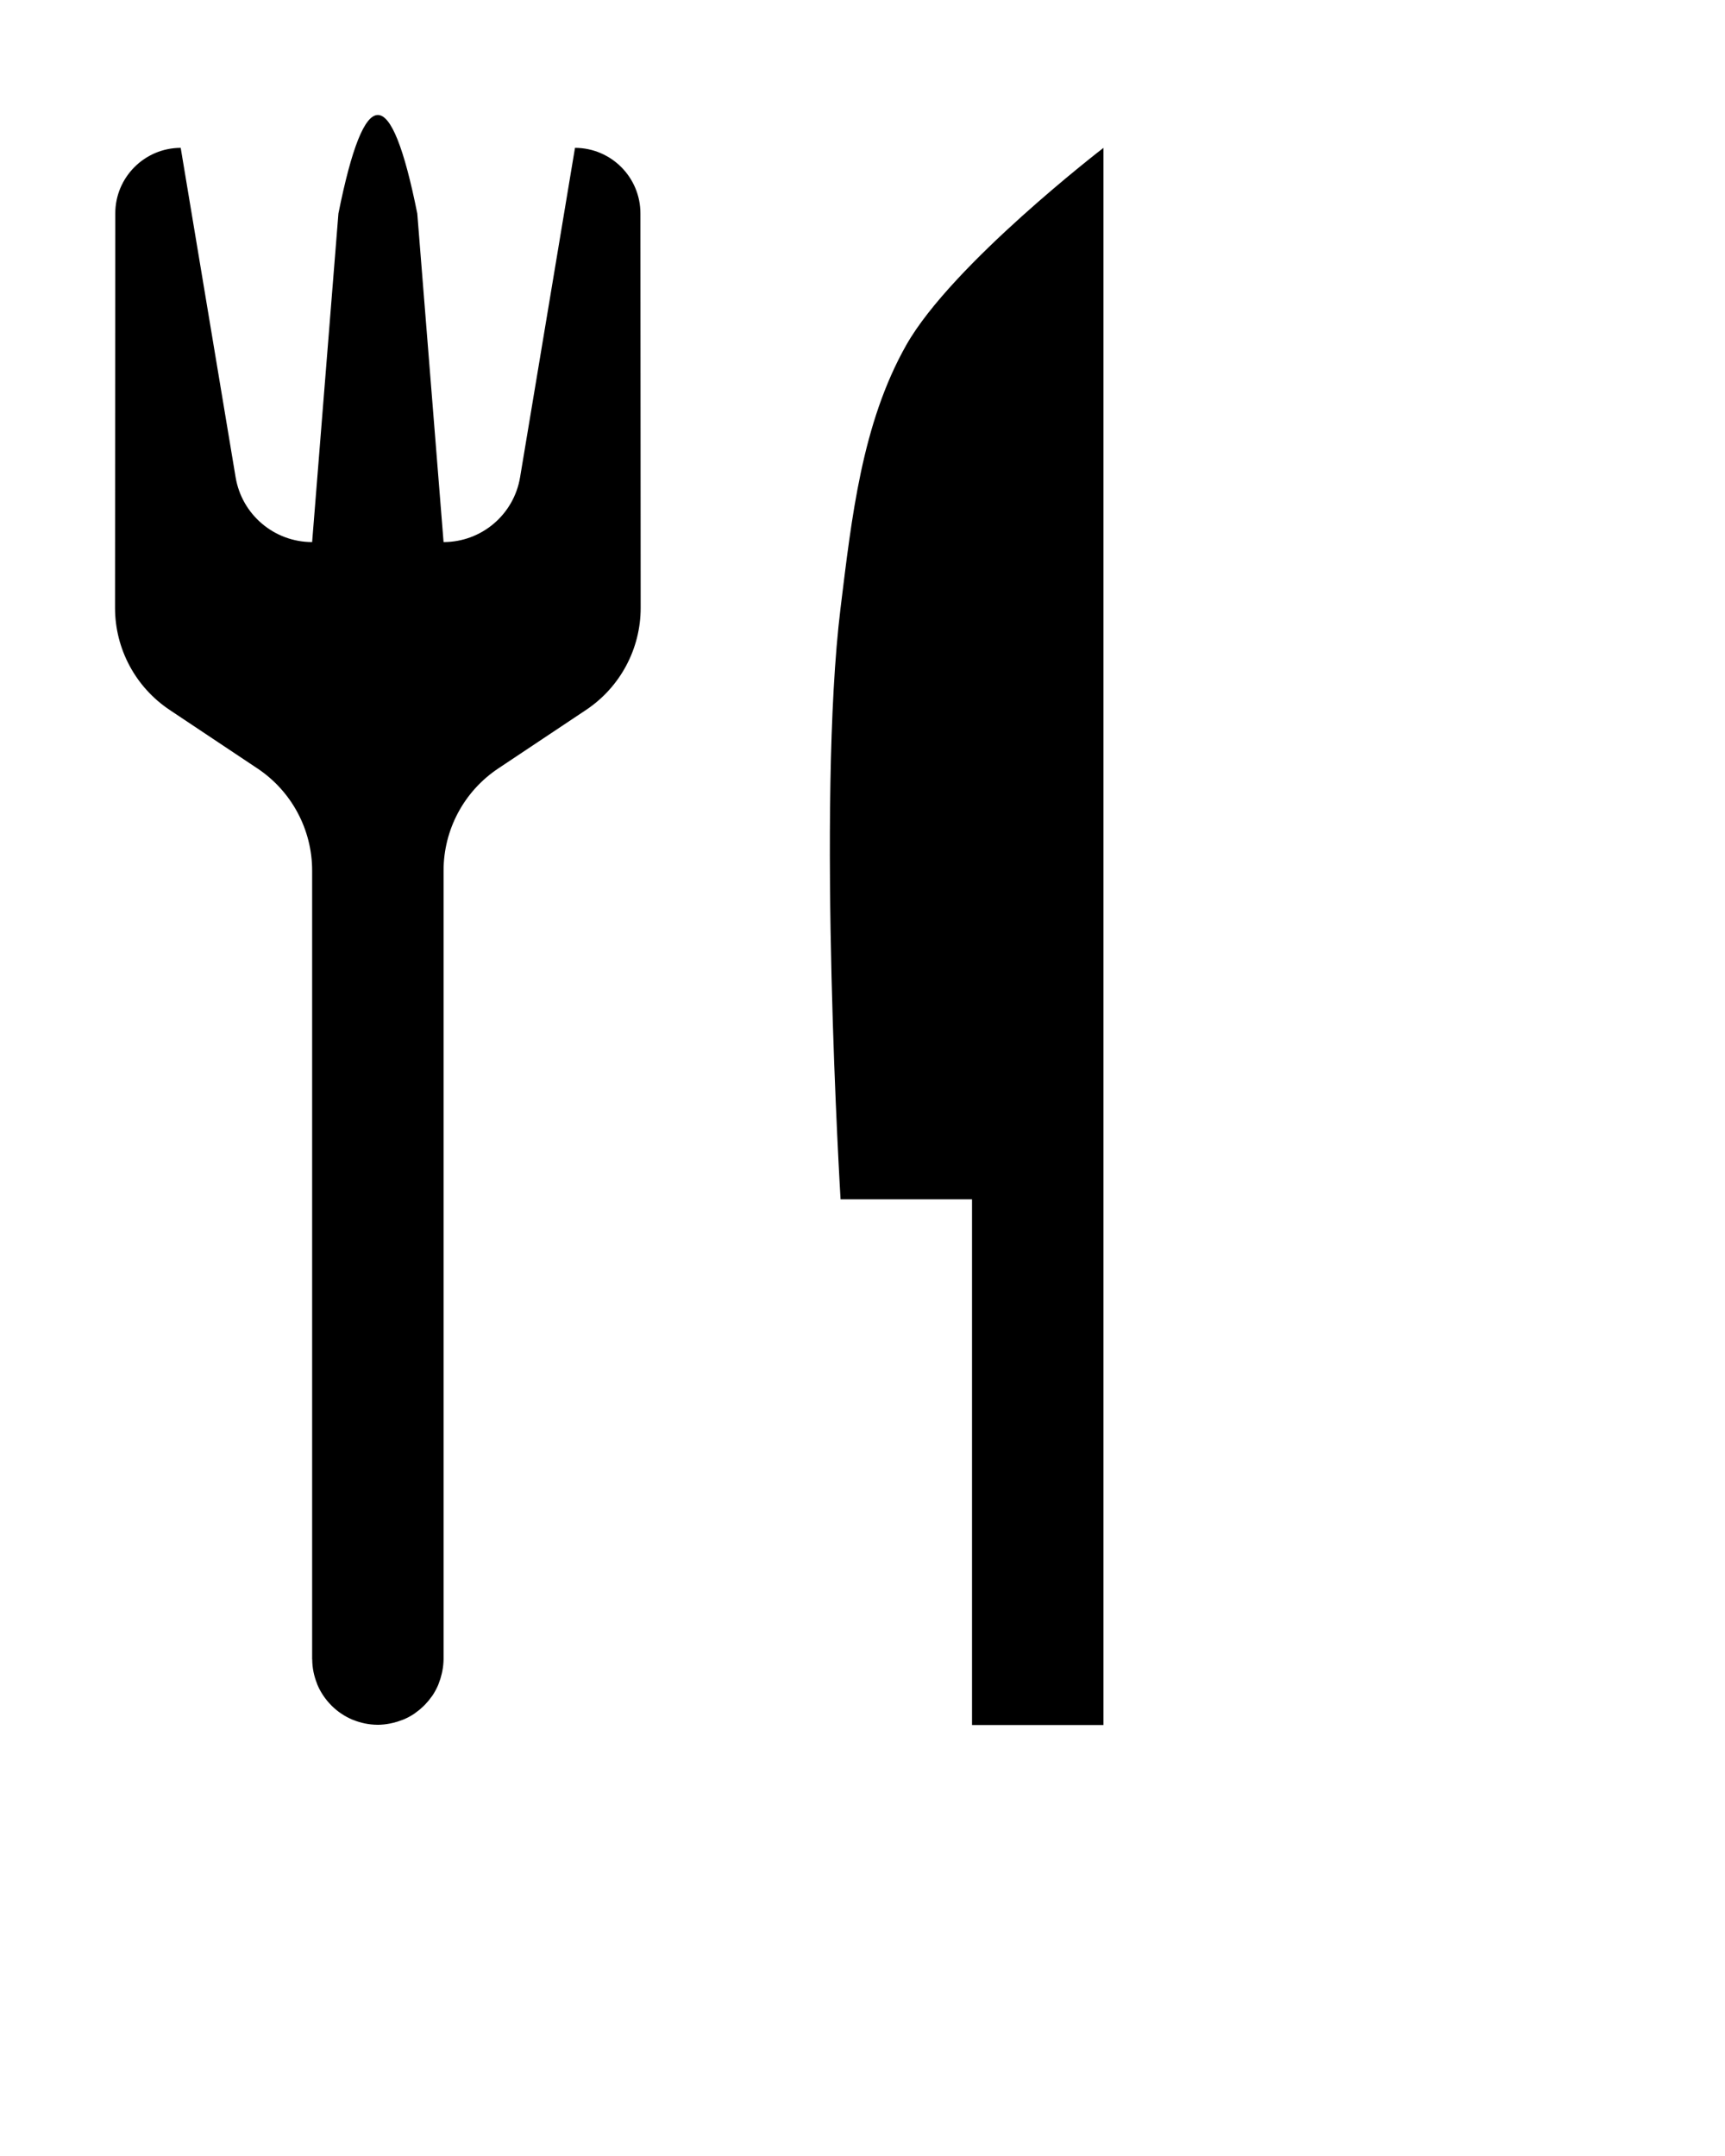 <?xml version="1.0" encoding="UTF-8" standalone="no"?>
<!-- Created with Inkscape (http://www.inkscape.org/) -->

<svg
   width="600"
   height="750"
   viewBox="0 0 600 750"
   version="1.1"
   id="svg1"
   inkscape:version="1.3 (0e150ed, 2023-07-21)"
   sodipodi:docname="knife-fork.svg"
   xmlns:inkscape="http://www.inkscape.org/namespaces/inkscape"
   xmlns:sodipodi="http://sodipodi.sourceforge.net/DTD/sodipodi-0.dtd"
   xmlns="http://www.w3.org/2000/svg"
   xmlns:svg="http://www.w3.org/2000/svg"
   xmlns:rdf="http://www.w3.org/1999/02/22-rdf-syntax-ns#"
   xmlns:cc="http://creativecommons.org/ns#"
   xmlns:dc="http://purl.org/dc/elements/1.1/">
  <title
     id="title2">Template</title>
  <sodipodi:namedview
     id="namedview1"
     pagecolor="#ffffff"
     bordercolor="#000000"
     borderopacity="0.25"
     inkscape:showpageshadow="2"
     inkscape:pageopacity="0.0"
     inkscape:pagecheckerboard="false"
     inkscape:deskcolor="#d1d1d1"
     inkscape:document-units="px"
     showgrid="true"
     showguides="true"
     inkscape:zoom="0.84096521"
     inkscape:cx="293.71013"
     inkscape:cy="398.94635"
     inkscape:window-width="1528"
     inkscape:window-height="996"
     inkscape:window-x="1207"
     inkscape:window-y="529"
     inkscape:window-maximized="0"
     inkscape:current-layer="layer1"
     inkscape:lockguides="true">
    <inkscape:grid
       id="grid2"
       units="px"
       originx="0"
       originy="0"
       spacingx="4"
       spacingy="4"
       empcolor="#0099e5"
       empopacity="0.302"
       color="#0099e5"
       opacity="0.149"
       empspacing="5"
       dotted="false"
       gridanglex="30"
       gridanglez="30"
       visible="true" />
    <sodipodi:guide
       position="0,730"
       orientation="0,1"
       id="guide3"
       inkscape:locked="true"
       inkscape:label=""
       inkscape:color="rgb(0,134,229)" />
    <sodipodi:guide
       position="-40,-230"
       orientation="0,1"
       id="guide4"
       inkscape:locked="true"
       inkscape:label=""
       inkscape:color="rgb(0,134,229)" />
    <sodipodi:guide
       position="20,750"
       orientation="-1,0"
       id="guide5"
       inkscape:locked="true"
       inkscape:label=""
       inkscape:color="rgb(0,134,229)" />
    <sodipodi:guide
       position="580,750"
       orientation="-1,0"
       id="guide6"
       inkscape:locked="true"
       inkscape:label=""
       inkscape:color="rgb(0,134,229)" />
    <sodipodi:guide
       position="300,750"
       orientation="-1,0"
       id="guide7"
       inkscape:locked="true"
       inkscape:label=""
       inkscape:color="rgb(0,134,229)" />
    <sodipodi:guide
       position="300,550"
       orientation="0,1"
       id="guide8"
       inkscape:locked="true"
       inkscape:label=""
       inkscape:color="rgb(0,134,229)" />
    <sodipodi:guide
       position="0,450"
       orientation="0,1"
       id="guide9"
       inkscape:locked="true"
       inkscape:label=""
       inkscape:color="rgb(0,134,229)" />
    <sodipodi:guide
       position="0,-70"
       orientation="0,1"
       id="guide10"
       inkscape:locked="true"
       inkscape:label=""
       inkscape:color="rgb(0,134,229)" />
    <sodipodi:guide
       position="0,150"
       orientation="0,1"
       id="guide1"
       inkscape:locked="true"
       inkscape:label=""
       inkscape:color="rgb(0,134,229)" />
    <sodipodi:guide
       position="300,350"
       orientation="0,1"
       id="guide2"
       inkscape:label=""
       inkscape:locked="true"
       inkscape:color="rgb(0,134,229)" />
  </sodipodi:namedview>
  <defs
     id="defs1">
    <inkscape:path-effect
       effect="fillet_chamfer"
       id="path-effect2"
       is_visible="true"
       lpeversion="1"
       nodesatellites_param="F,0,0,1,0,20,0,1 @ F,0,0,1,0,20,0,1 @ F,0,0,1,0,20,0,1 @ F,0,0,1,0,20,0,1 @ F,0,0,1,0,20,0,1 @ F,0,0,1,0,20,0,1 @ F,0,0,1,0,20,0,1 @ F,0,0,1,0,20,0,1 @ F,0,0,1,0,20,0,1 @ F,0,0,1,0,20,0,1 @ F,0,0,1,0,20,0,1"
       radius="20"
       unit="px"
       method="auto"
       mode="F"
       chamfer_steps="1"
       flexible="false"
       use_knot_distance="true"
       apply_no_radius="true"
       apply_with_radius="true"
       only_selected="false"
       hide_knots="false" />
    <inkscape:path-effect
       effect="fillet_chamfer"
       id="path-effect3"
       is_visible="true"
       lpeversion="1"
       nodesatellites_param="F,0,0,1,0,64,0,1 @ F,0,0,1,0,64,0,1 @ F,0,0,1,0,64,0,1 @ F,0,0,1,0,64,0,1 @ F,0,0,1,0,64,0,1 @ F,0,0,1,0,64,0,1 @ F,0,0,1,0,64,0,1 @ F,0,0,1,0,64,0,1 @ F,0,0,1,0,64,0,1 @ F,0,0,1,0,64,0,1 @ F,0,0,1,0,64,0,1 @ F,0,0,1,0,64,0,1"
       radius="65"
       unit="px"
       method="auto"
       mode="F"
       chamfer_steps="1"
       flexible="false"
       use_knot_distance="true"
       apply_no_radius="true"
       apply_with_radius="true"
       only_selected="false"
       hide_knots="false" />
    <inkscape:path-effect
       effect="fillet_chamfer"
       id="path-effect4"
       is_visible="true"
       lpeversion="1"
       nodesatellites_param="F,0,0,1,0,0,0,1 @ F,0,0,1,0,0,0,1 @ F,0,0,1,0,0,0,1 @ F,0,0,1,0,0,0,1 @ F,0,0,1,0,0,0,1 @ F,0,0,1,0,0,0,1 @ F,0,0,1,0,0,0,1"
       radius="20"
       unit="px"
       method="auto"
       mode="F"
       chamfer_steps="1"
       flexible="false"
       use_knot_distance="true"
       apply_no_radius="true"
       apply_with_radius="true"
       only_selected="false"
       hide_knots="false" />
  </defs>
  <g
     inkscape:label="Layer 1"
     inkscape:groupmode="layer"
     id="layer1">
    <path
       style="fill:#000000;stroke:none;stroke-width:60;stroke-linejoin:round"
       d="m 340,80 v 480 h 40 V 400 h 40 c 0,0 7.331,-120.45 0,-180 -3.358,-27.281 -6.457,-56.08 -20,-80 -13.936,-24.613 -60,-60 -60,-60 z"
       id="path1"
       sodipodi:nodetypes="cccccssc"
       inkscape:path-effect="#path-effect4"
       inkscape:original-d="m 340,80 v 480 h 40 V 400 h 40 c 0,0 7.331,-120.44955 0,-180 -3.3585,-27.28142 -6.457,-56.08049 -20,-80 -13.93563,-24.61297 -60,-60 -60,-60 z"
       transform="matrix(-1.143,0,0,1.143,772.433,-40)" />
    <path
       id="path2"
       style="fill:#000000;stroke:none;stroke-width:68.571;stroke-linejoin:round"
       d="M 62.855,51.429 C 50.261,51.46 40.075,61.691 40.099,74.286 l -0.087,137.143 c -0.009,14.279 7.124,27.616 19.004,35.536 l 30.536,20.357 c 11.881,7.921 19.018,21.256 19.018,35.536 v 274.286 c 0.01,0.054 0.021,0.107 0.031,0.161 0.021,2.946 0.619,5.747 1.654,8.328 0.034,0.113 0.069,0.225 0.105,0.337 1.132,2.701 2.775,5.129 4.797,7.185 0.07,0.075 0.139,0.149 0.21,0.223 2.07,2.05 4.528,3.707 7.257,4.85 0.063,0.02 0.126,0.039 0.19,0.058 2.645,1.081 5.529,1.698 8.56,1.708 l 0.036,0.007 c 0.006,0 0.012,-0.002 0.018,-0.002 0.006,0 0.012,0.002 0.018,0.002 1.368,-0.016 2.732,-0.155 4.076,-0.415 0.38,-0.069 0.749,-0.155 1.123,-0.243 1.04,-0.245 2.062,-0.563 3.058,-0.951 0.276,-0.108 0.56,-0.192 0.83,-0.31 1.236,-0.535 2.422,-1.178 3.545,-1.922 0.149,-0.099 0.28,-0.219 0.426,-0.321 0.963,-0.677 1.873,-1.427 2.721,-2.243 0.218,-0.21 0.428,-0.422 0.638,-0.641 0.832,-0.86 1.594,-1.784 2.281,-2.763 0.088,-0.126 0.189,-0.24 0.275,-0.368 0.765,-1.147 1.425,-2.361 1.971,-3.627 0.082,-0.19 0.139,-0.39 0.217,-0.583 0.434,-1.093 0.783,-2.217 1.045,-3.364 0.069,-0.299 0.138,-0.594 0.194,-0.897 0.276,-1.386 0.424,-2.795 0.44,-4.208 v -274.286 c 0,-14.28 7.137,-27.615 19.018,-35.536 l 30.536,-20.357 c 11.881,-7.92 19.013,-21.257 19.004,-35.536 L 222.755,74.286 C 222.779,61.691 212.593,51.46 199.998,51.429 L 180.898,166.025 c -2.168,13.01 -13.424,22.546 -26.614,22.547 L 145.141,74.286 c -9.143,-45.714 -18.286,-45.714 -27.429,0 l -9.143,114.286 c -13.19,-5.5e-4 -24.446,-9.537 -26.614,-22.547 z"
       sodipodi:nodetypes="cccccsccccccccccscccccccccccsccccscccccccccccc" />
  </g>
</svg>
